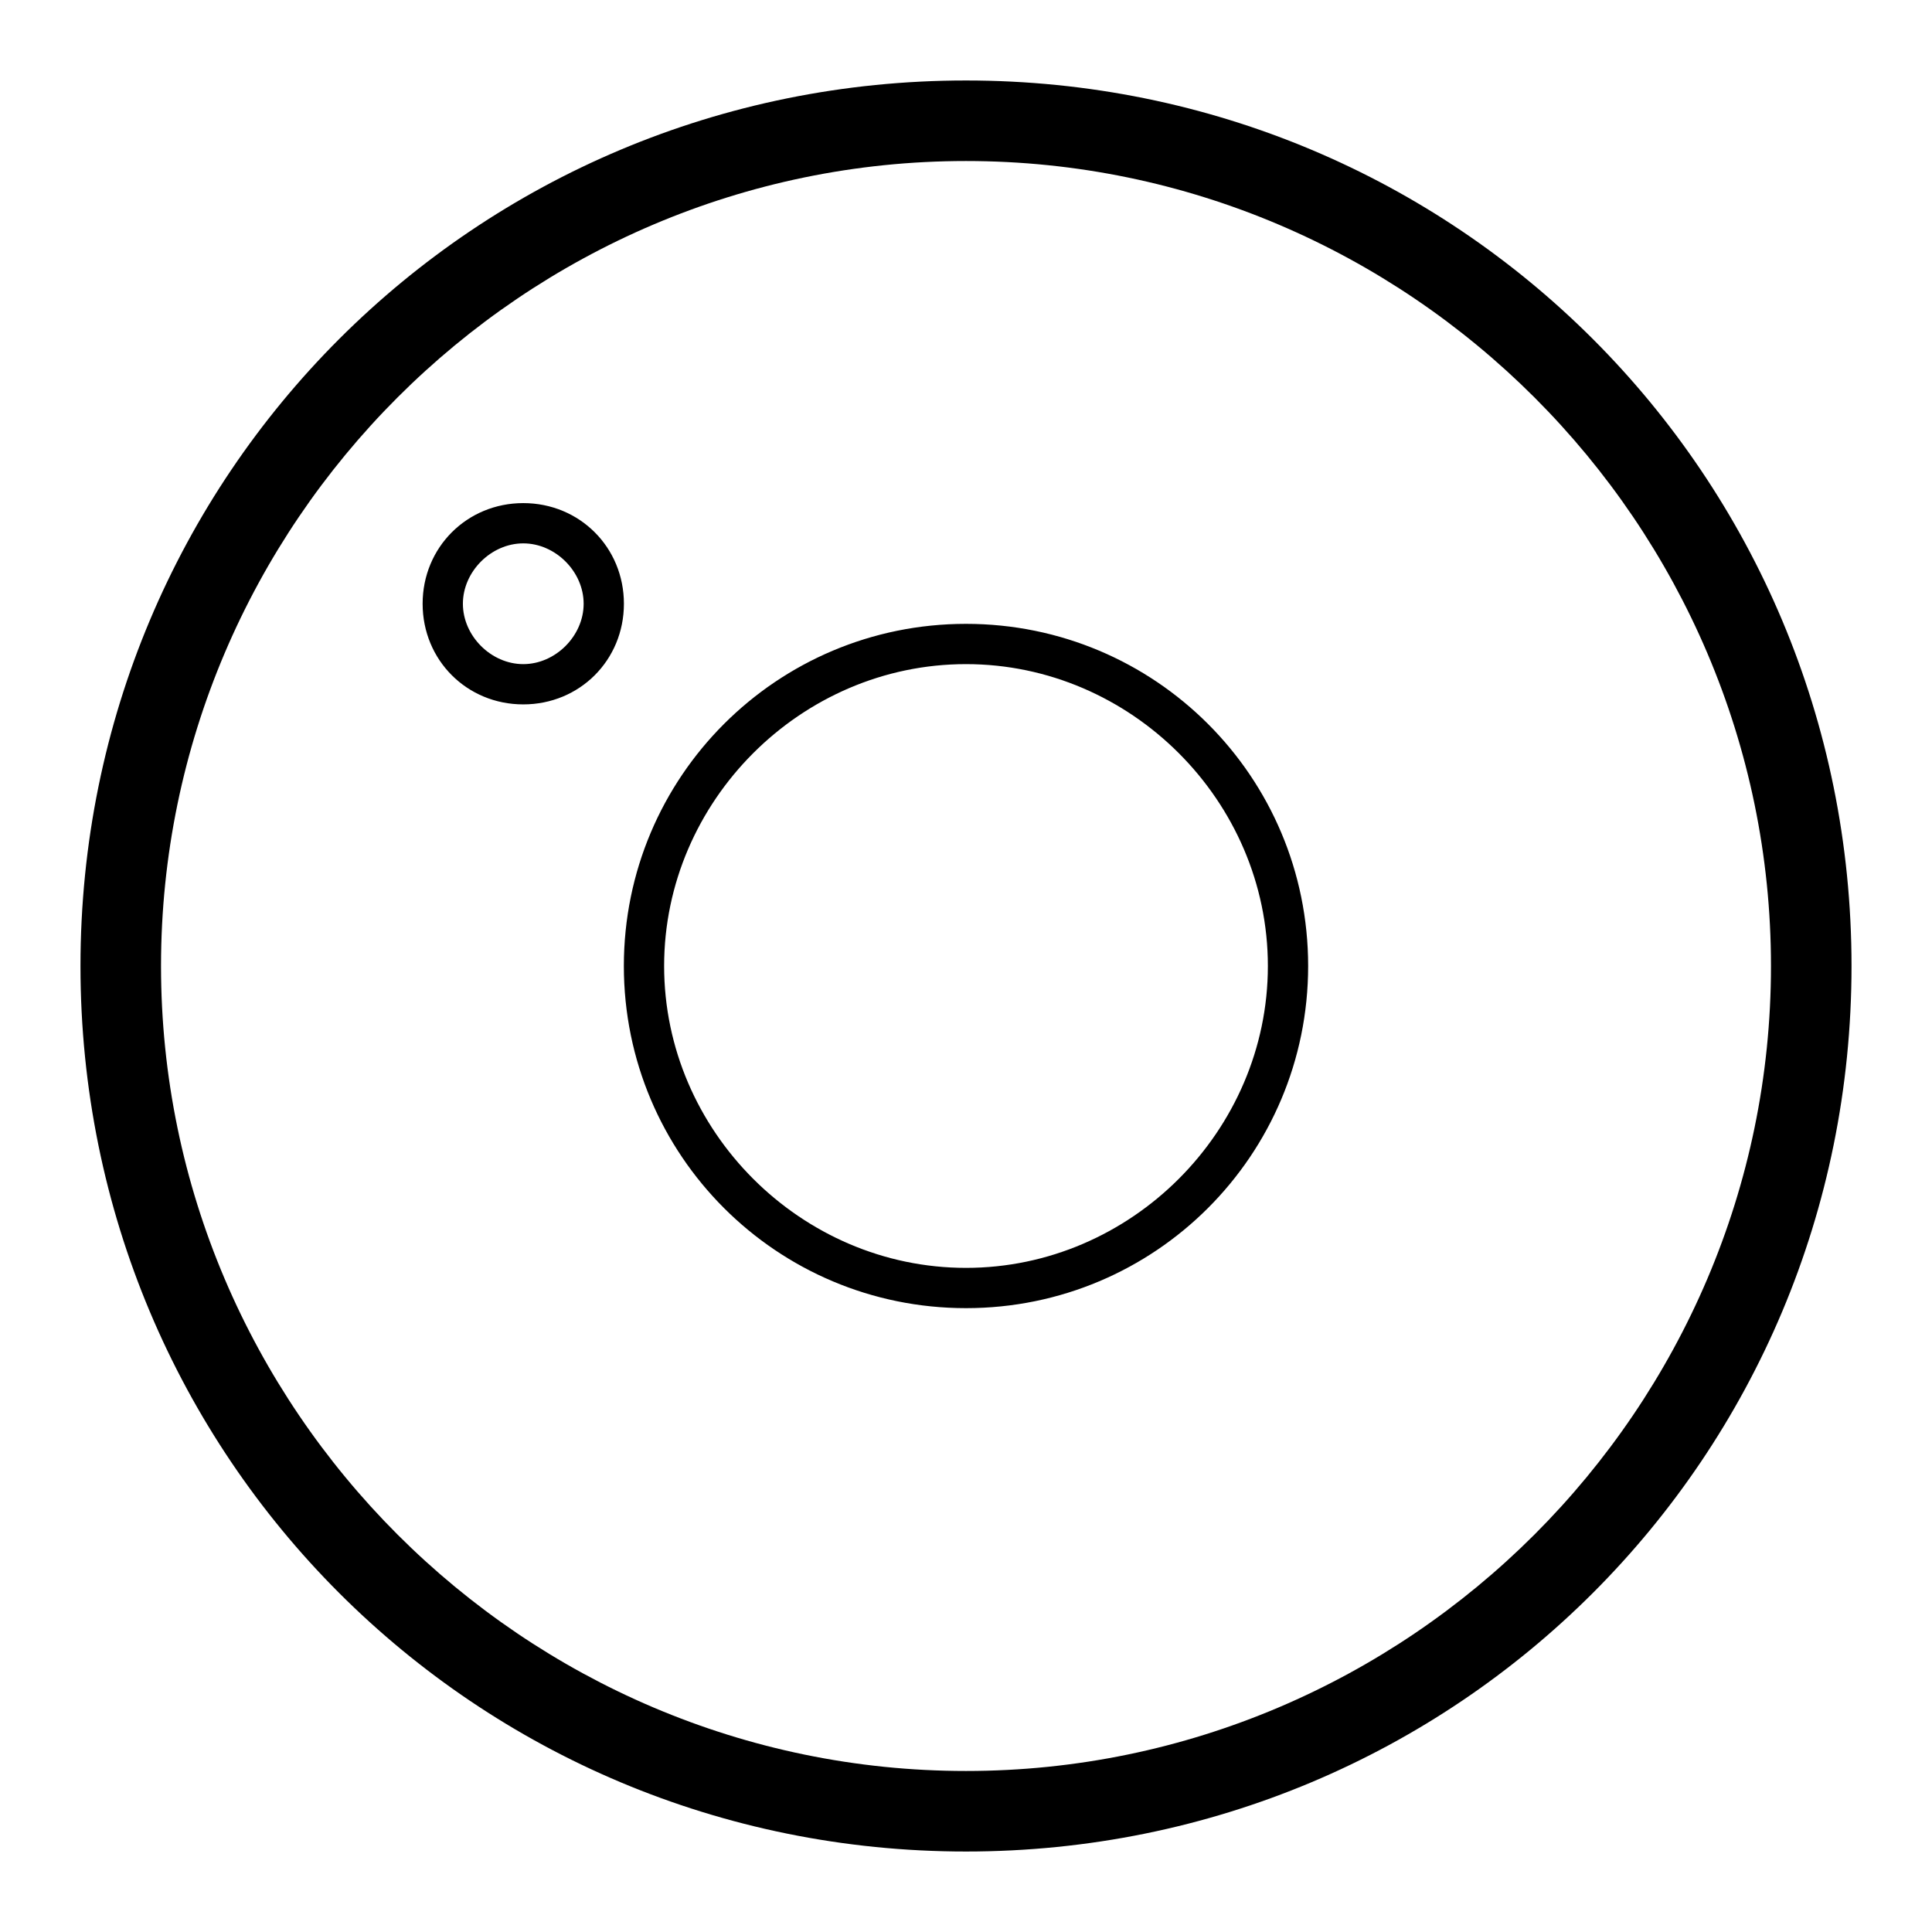 <!-- Generated by IcoMoon.io -->
<svg version="1.1" xmlns="http://www.w3.org/2000/svg" width="32" height="32" viewBox="0 0 32 32">
<path d="M16 1.333c-8.133 0-14.667 6.533-14.667 14.667s6.533 14.667 14.667 14.667 14.667-6.533 14.667-14.667-6.533-14.667-14.667-14.667zM16 29.333c-7.333 0-13.333-6-13.333-13.333s6-13.333 13.333-13.333 13.333 6 13.333 13.333c0 7.333-6 13.333-13.333 13.333zM16 10.333c-3.133 0-5.667 2.533-5.667 5.667s2.533 5.667 5.667 5.667c3.133 0 5.667-2.533 5.667-5.667s-2.533-5.667-5.667-5.667zM16 21c-2.733 0-5-2.267-5-5s2.267-5 5-5 5 2.267 5 5-2.267 5-5 5zM8.667 8.333c-0.933 0-1.667 0.733-1.667 1.667s0.733 1.667 1.667 1.667 1.667-0.733 1.667-1.667-0.733-1.667-1.667-1.667zM8.667 11c-0.533 0-1-0.467-1-1s0.467-1 1-1 1 0.467 1 1-0.467 1-1 1z"></path>
</svg>
